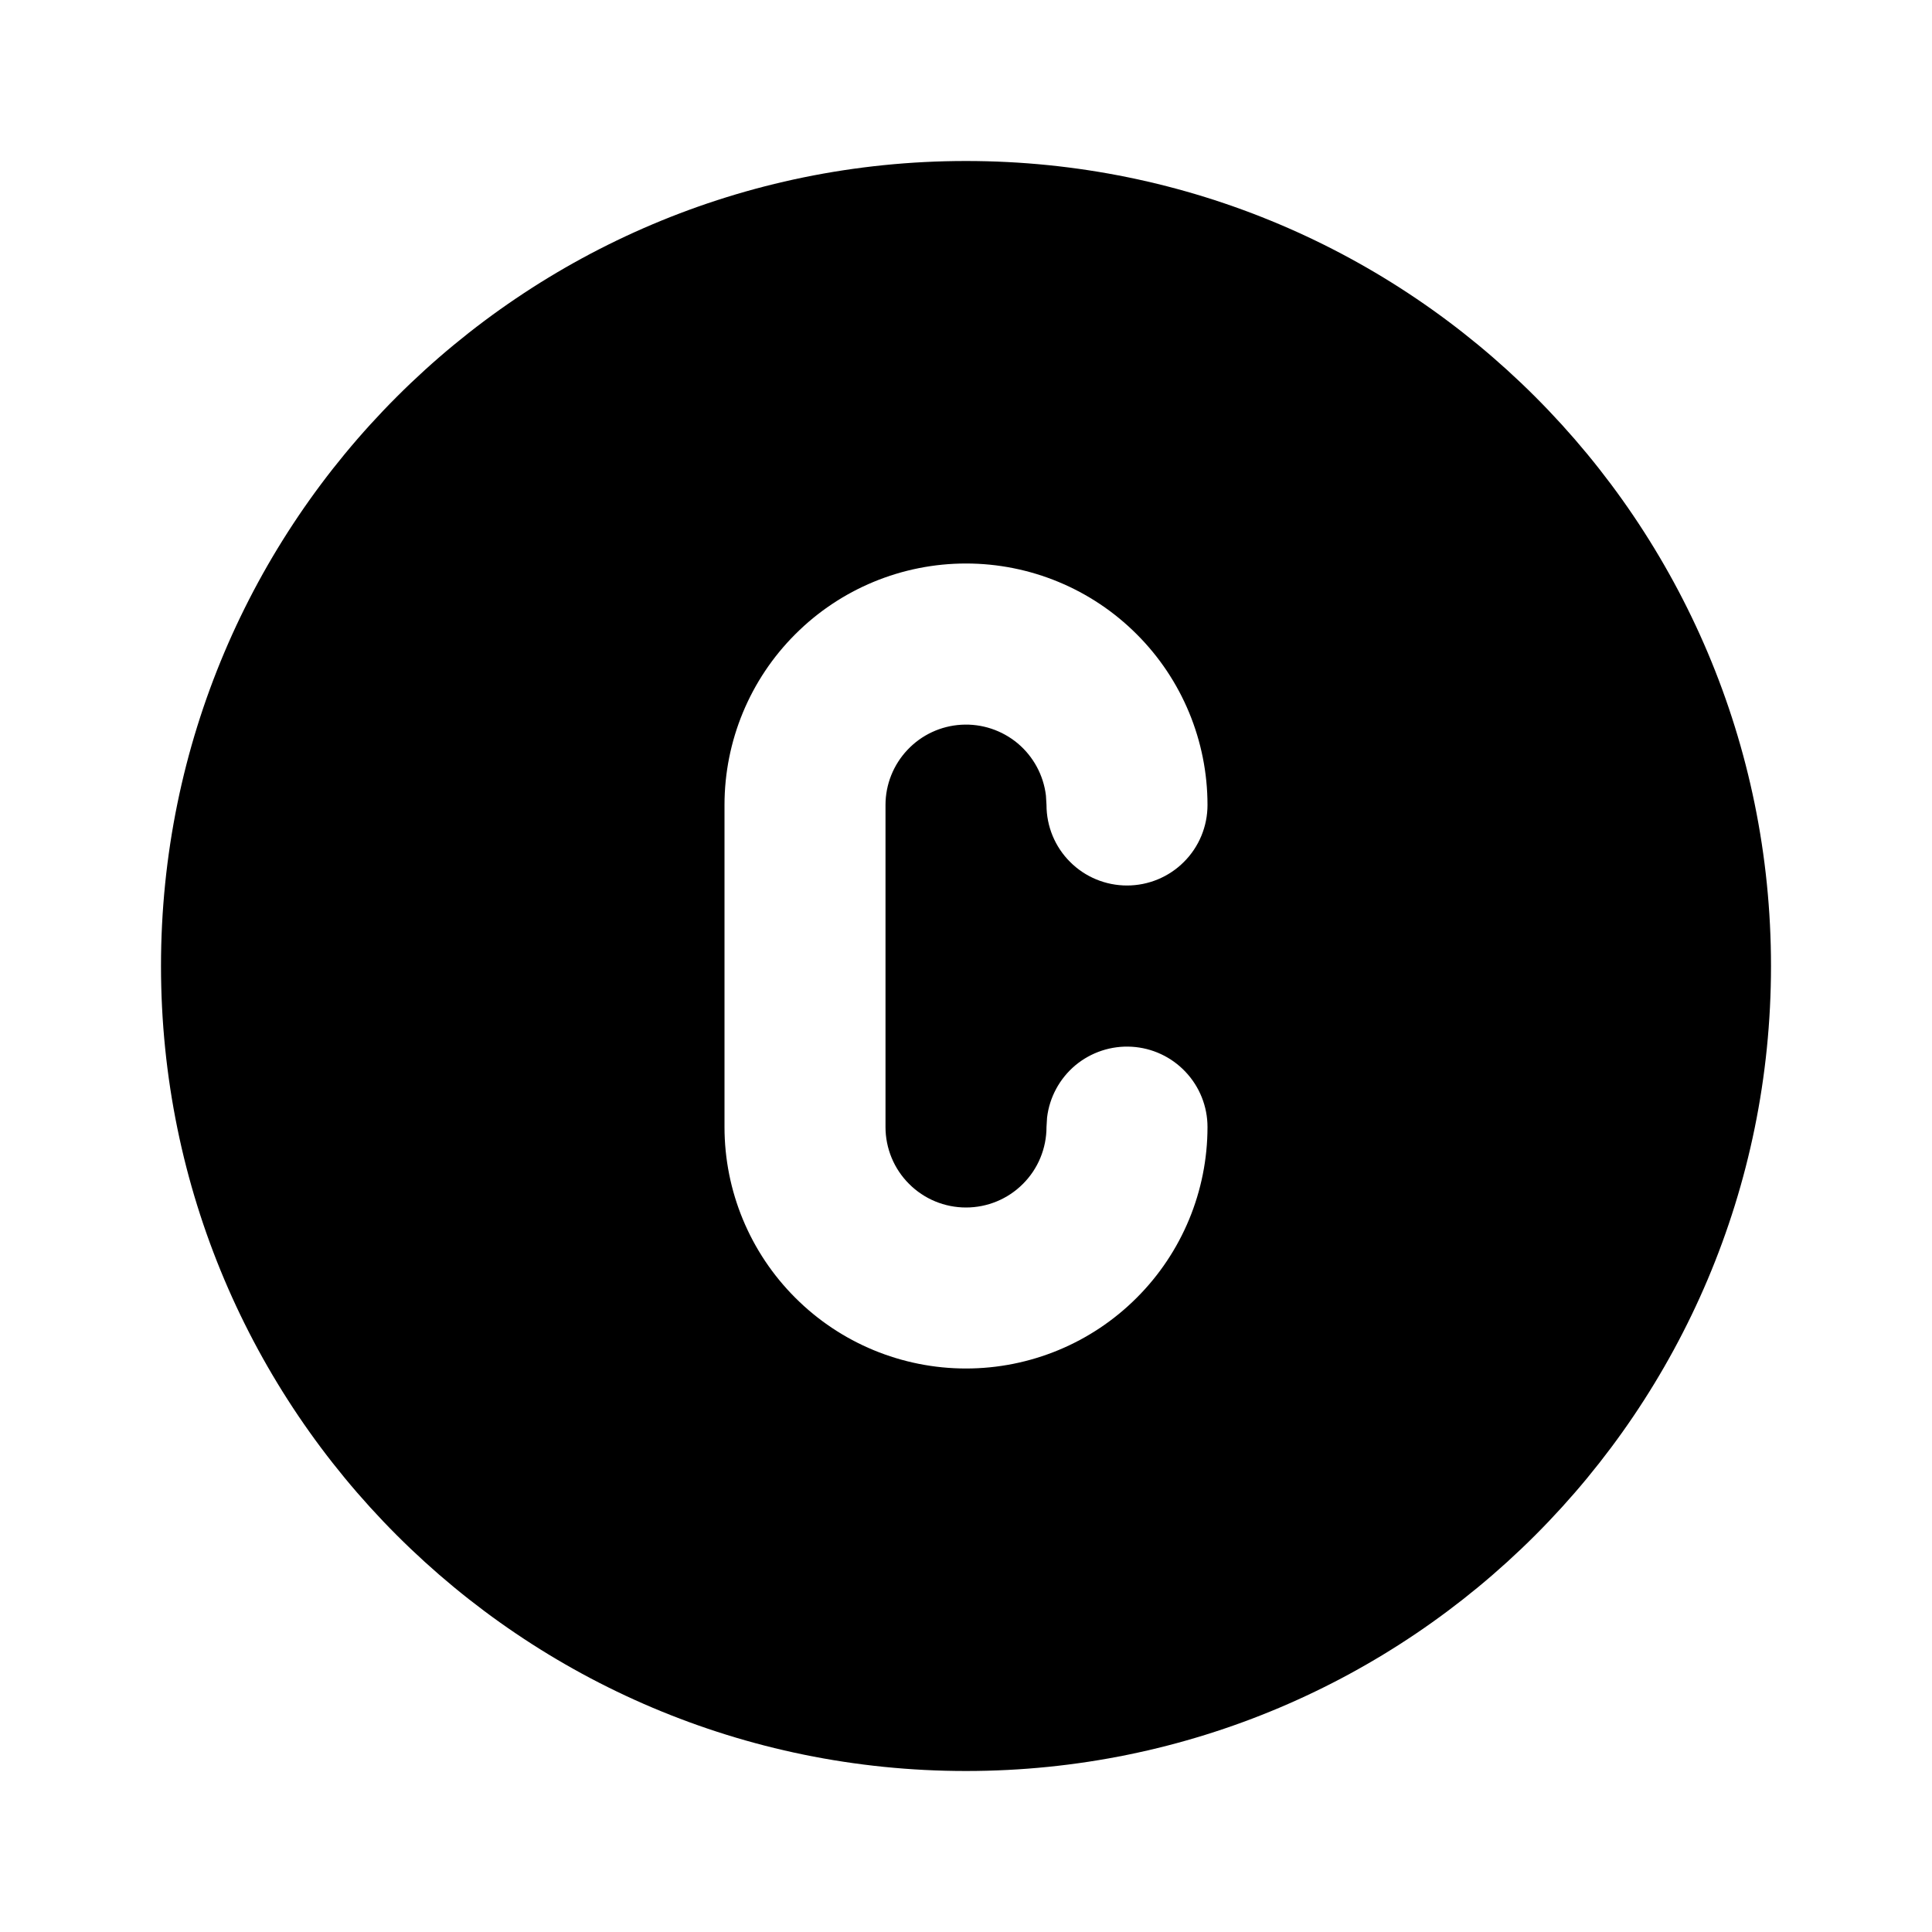 <svg width="24" height="24" viewBox="0 0 24 24" fill="none" xmlns="http://www.w3.org/2000/svg">
<g clip-path="url(#clip0_802_58504)">
<path d="M12 2C17.523 2 22 6.477 22 12C22 17.523 17.523 22 12 22C6.477 22 2 17.523 2 12C2 6.477 6.477 2 12 2ZM12 7C11.204 7 10.441 7.316 9.879 7.879C9.316 8.441 9 9.204 9 10V14C9 14.796 9.316 15.559 9.879 16.121C10.441 16.684 11.204 17 12 17C12.796 17 13.559 16.684 14.121 16.121C14.684 15.559 15 14.796 15 14C15 13.745 14.902 13.5 14.727 13.315C14.552 13.129 14.313 13.018 14.059 13.003C13.804 12.988 13.554 13.071 13.358 13.234C13.163 13.398 13.037 13.63 13.007 13.883L13 14C13 14.265 12.895 14.52 12.707 14.707C12.52 14.895 12.265 15 12 15C11.735 15 11.48 14.895 11.293 14.707C11.105 14.52 11 14.265 11 14V10C11 9.745 11.098 9.5 11.273 9.315C11.448 9.129 11.687 9.018 11.941 9.003C12.196 8.988 12.446 9.071 12.642 9.234C12.837 9.398 12.963 9.63 12.993 9.883L13 10C13 10.265 13.105 10.52 13.293 10.707C13.48 10.895 13.735 11 14 11C14.265 11 14.52 10.895 14.707 10.707C14.895 10.52 15 10.265 15 10C15 9.204 14.684 8.441 14.121 7.879C13.559 7.316 12.796 7 12 7Z" fill="black"/>
</g>
<defs>
<clipPath id="clip0_802_58504">
<rect width="24" height="24" fill="white"/>
</clipPath>
</defs>
</svg>
